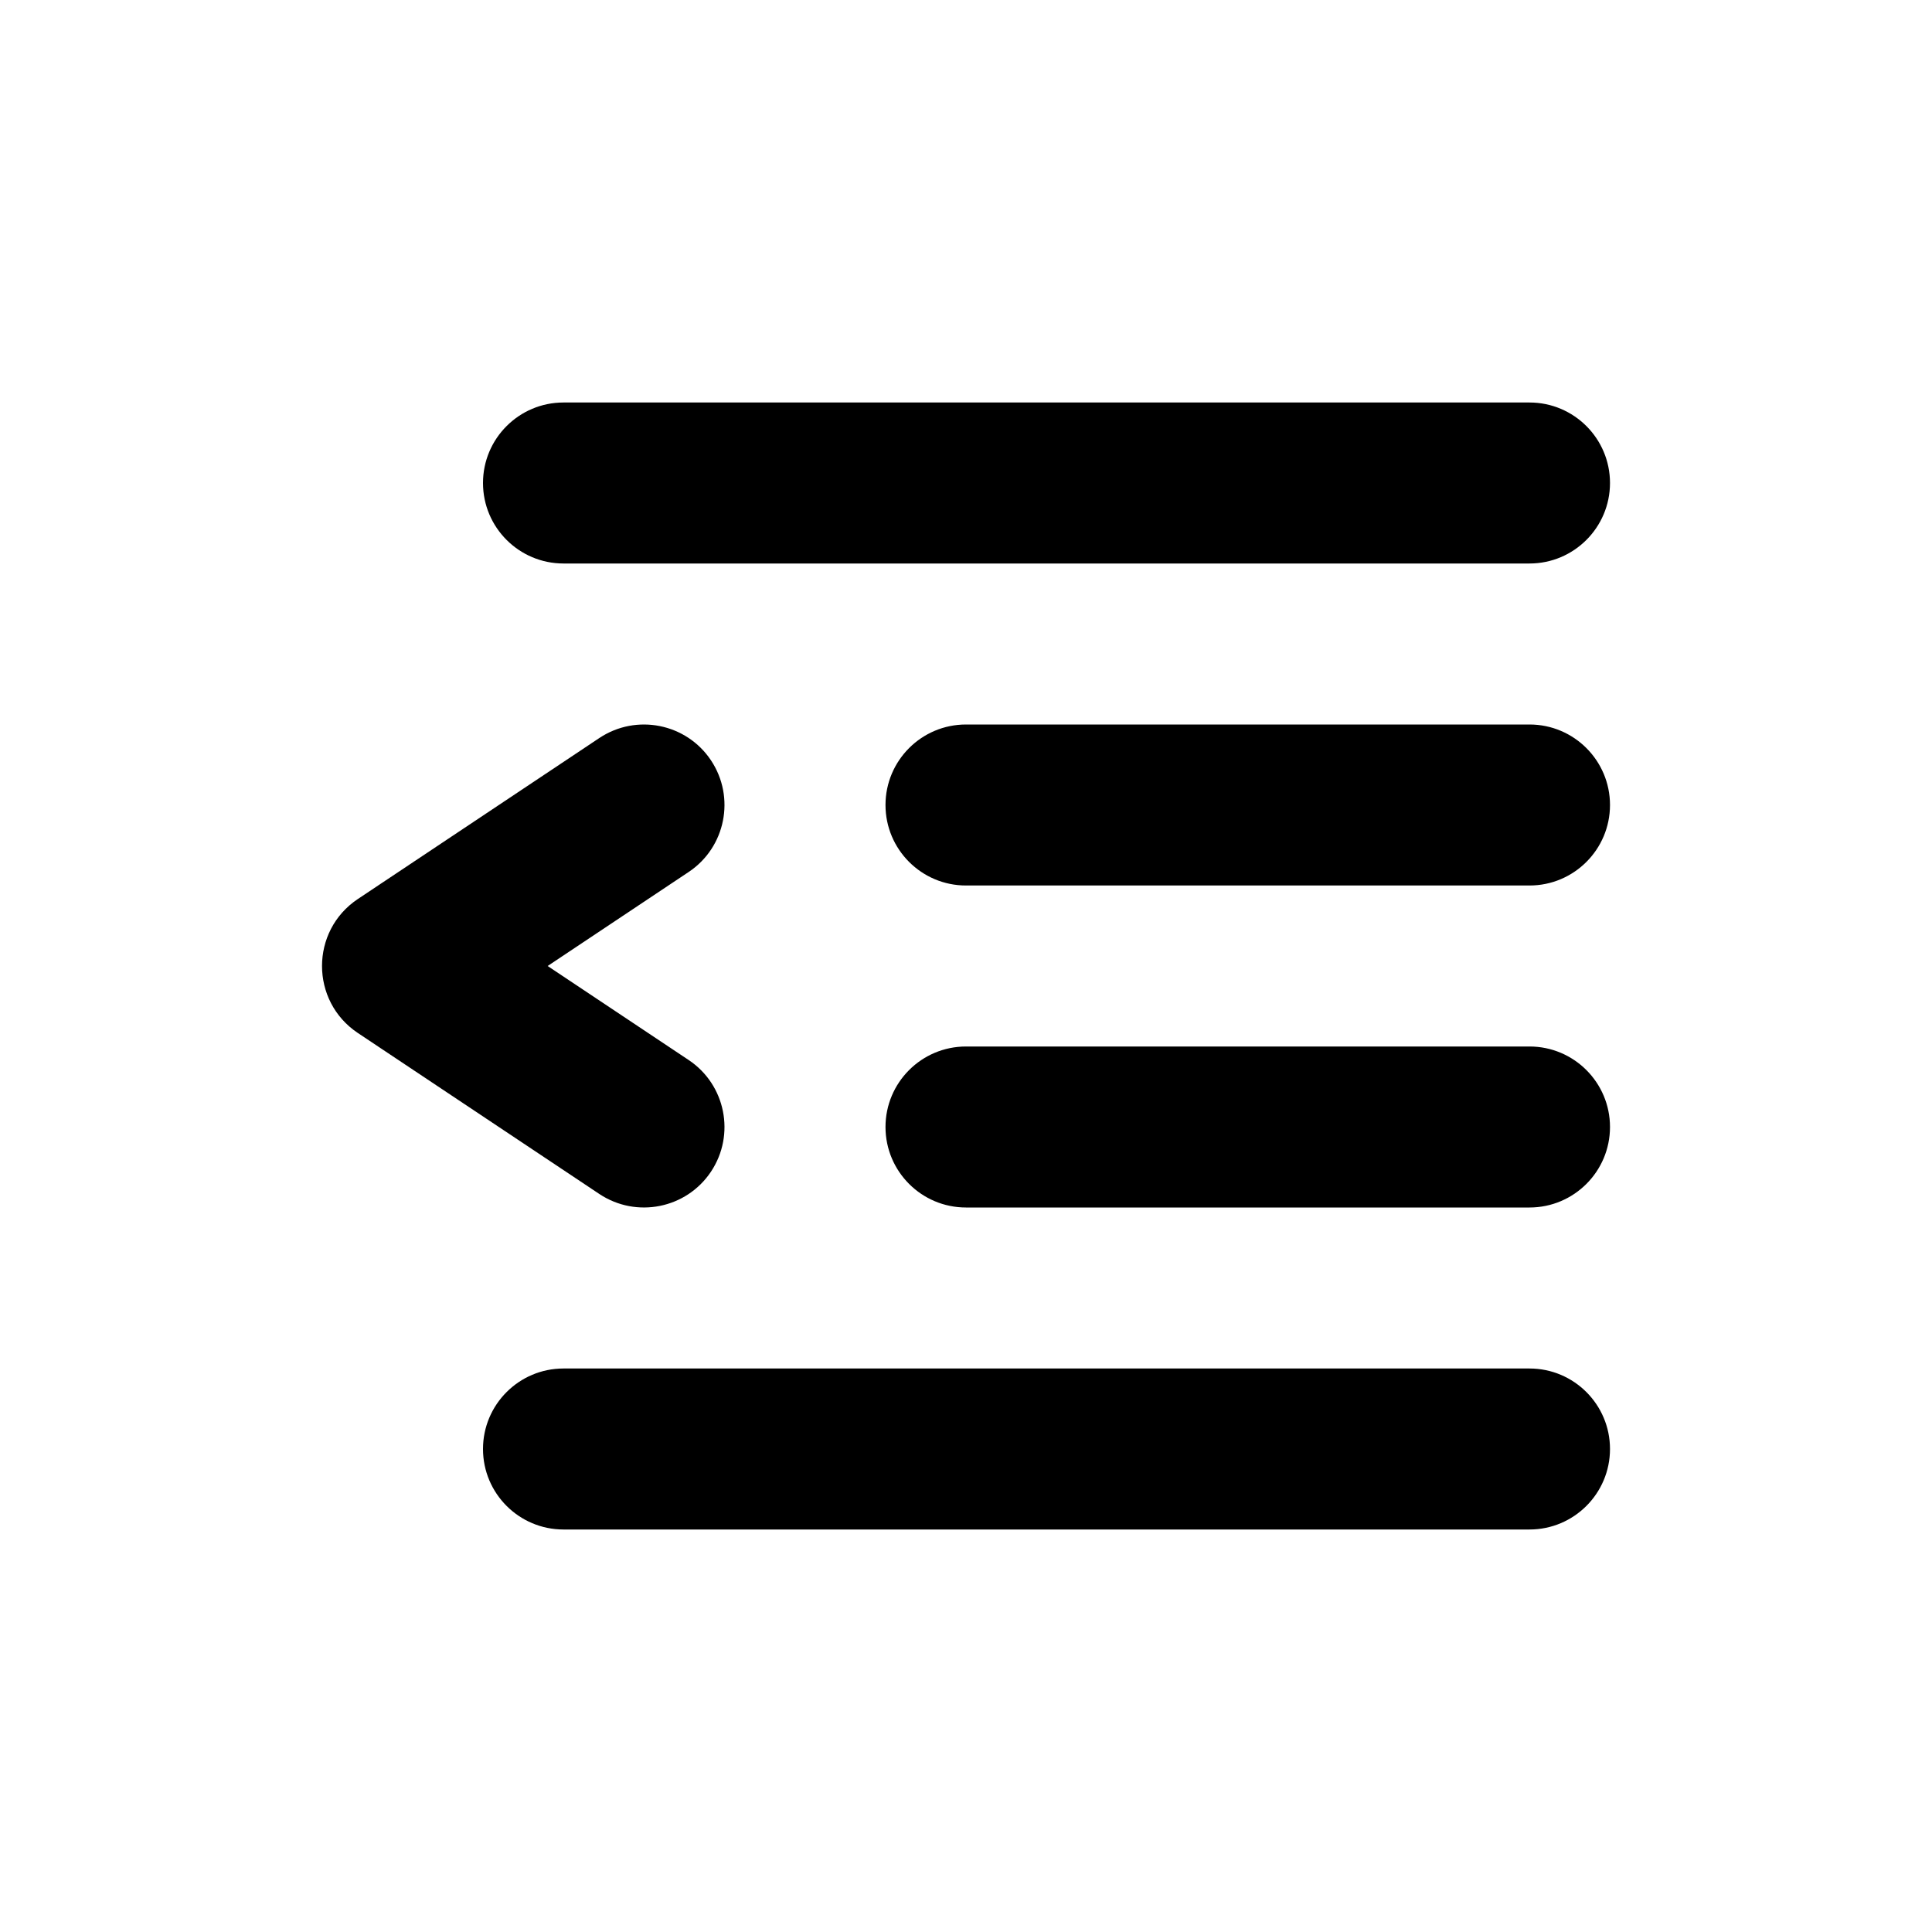 <svg xmlns="http://www.w3.org/2000/svg" xmlns:xlink="http://www.w3.org/1999/xlink" width="24" height="24" version="1.1" viewBox="0 0 24 24"><title>icon-outdent</title><desc>Created with Sketch.</desc><g fill="none" fill-rule="evenodd" stroke="none" stroke-width="1"><path fill="#000" d="M7,5 L19,5 C19.552,5 20,5.448 20,6 L20,6 C20,6.552 19.552,7 19,7 L7,7 C6.448,7 6,6.552 6,6 L6,6 C6,5.448 6.448,5 7,5 Z M12,9 L19,9 C19.552,9 20,9.448 20,10 L20,10 C20,10.552 19.552,11 19,11 L12,11 C11.448,11 11,10.552 11,10 L11,10 C11,9.448 11.448,9 12,9 Z M12,13 L19,13 C19.552,13 20,13.448 20,14 L20,14 C20,14.552 19.552,15 19,15 L12,15 C11.448,15 11,14.552 11,14 L11,14 C11,13.448 11.448,13 12,13 Z M7,17 L19,17 C19.552,17 20,17.448 20,18 C20,18.552 19.552,19 19,19 L7,19 C6.448,19 6,18.552 6,18 C6,17.448 6.448,17 7,17 Z M8.555,13.168 C9.014,13.474 9.138,14.095 8.832,14.555 C8.526,15.014 7.905,15.138 7.445,14.832 L4.445,12.832 C3.852,12.436 3.852,11.564 4.445,11.168 L7.445,9.168 C7.905,8.862 8.526,8.986 8.832,9.445 C9.138,9.905 9.014,10.526 8.555,10.832 L6.803,12 L8.555,13.168 Z"/></g></svg>